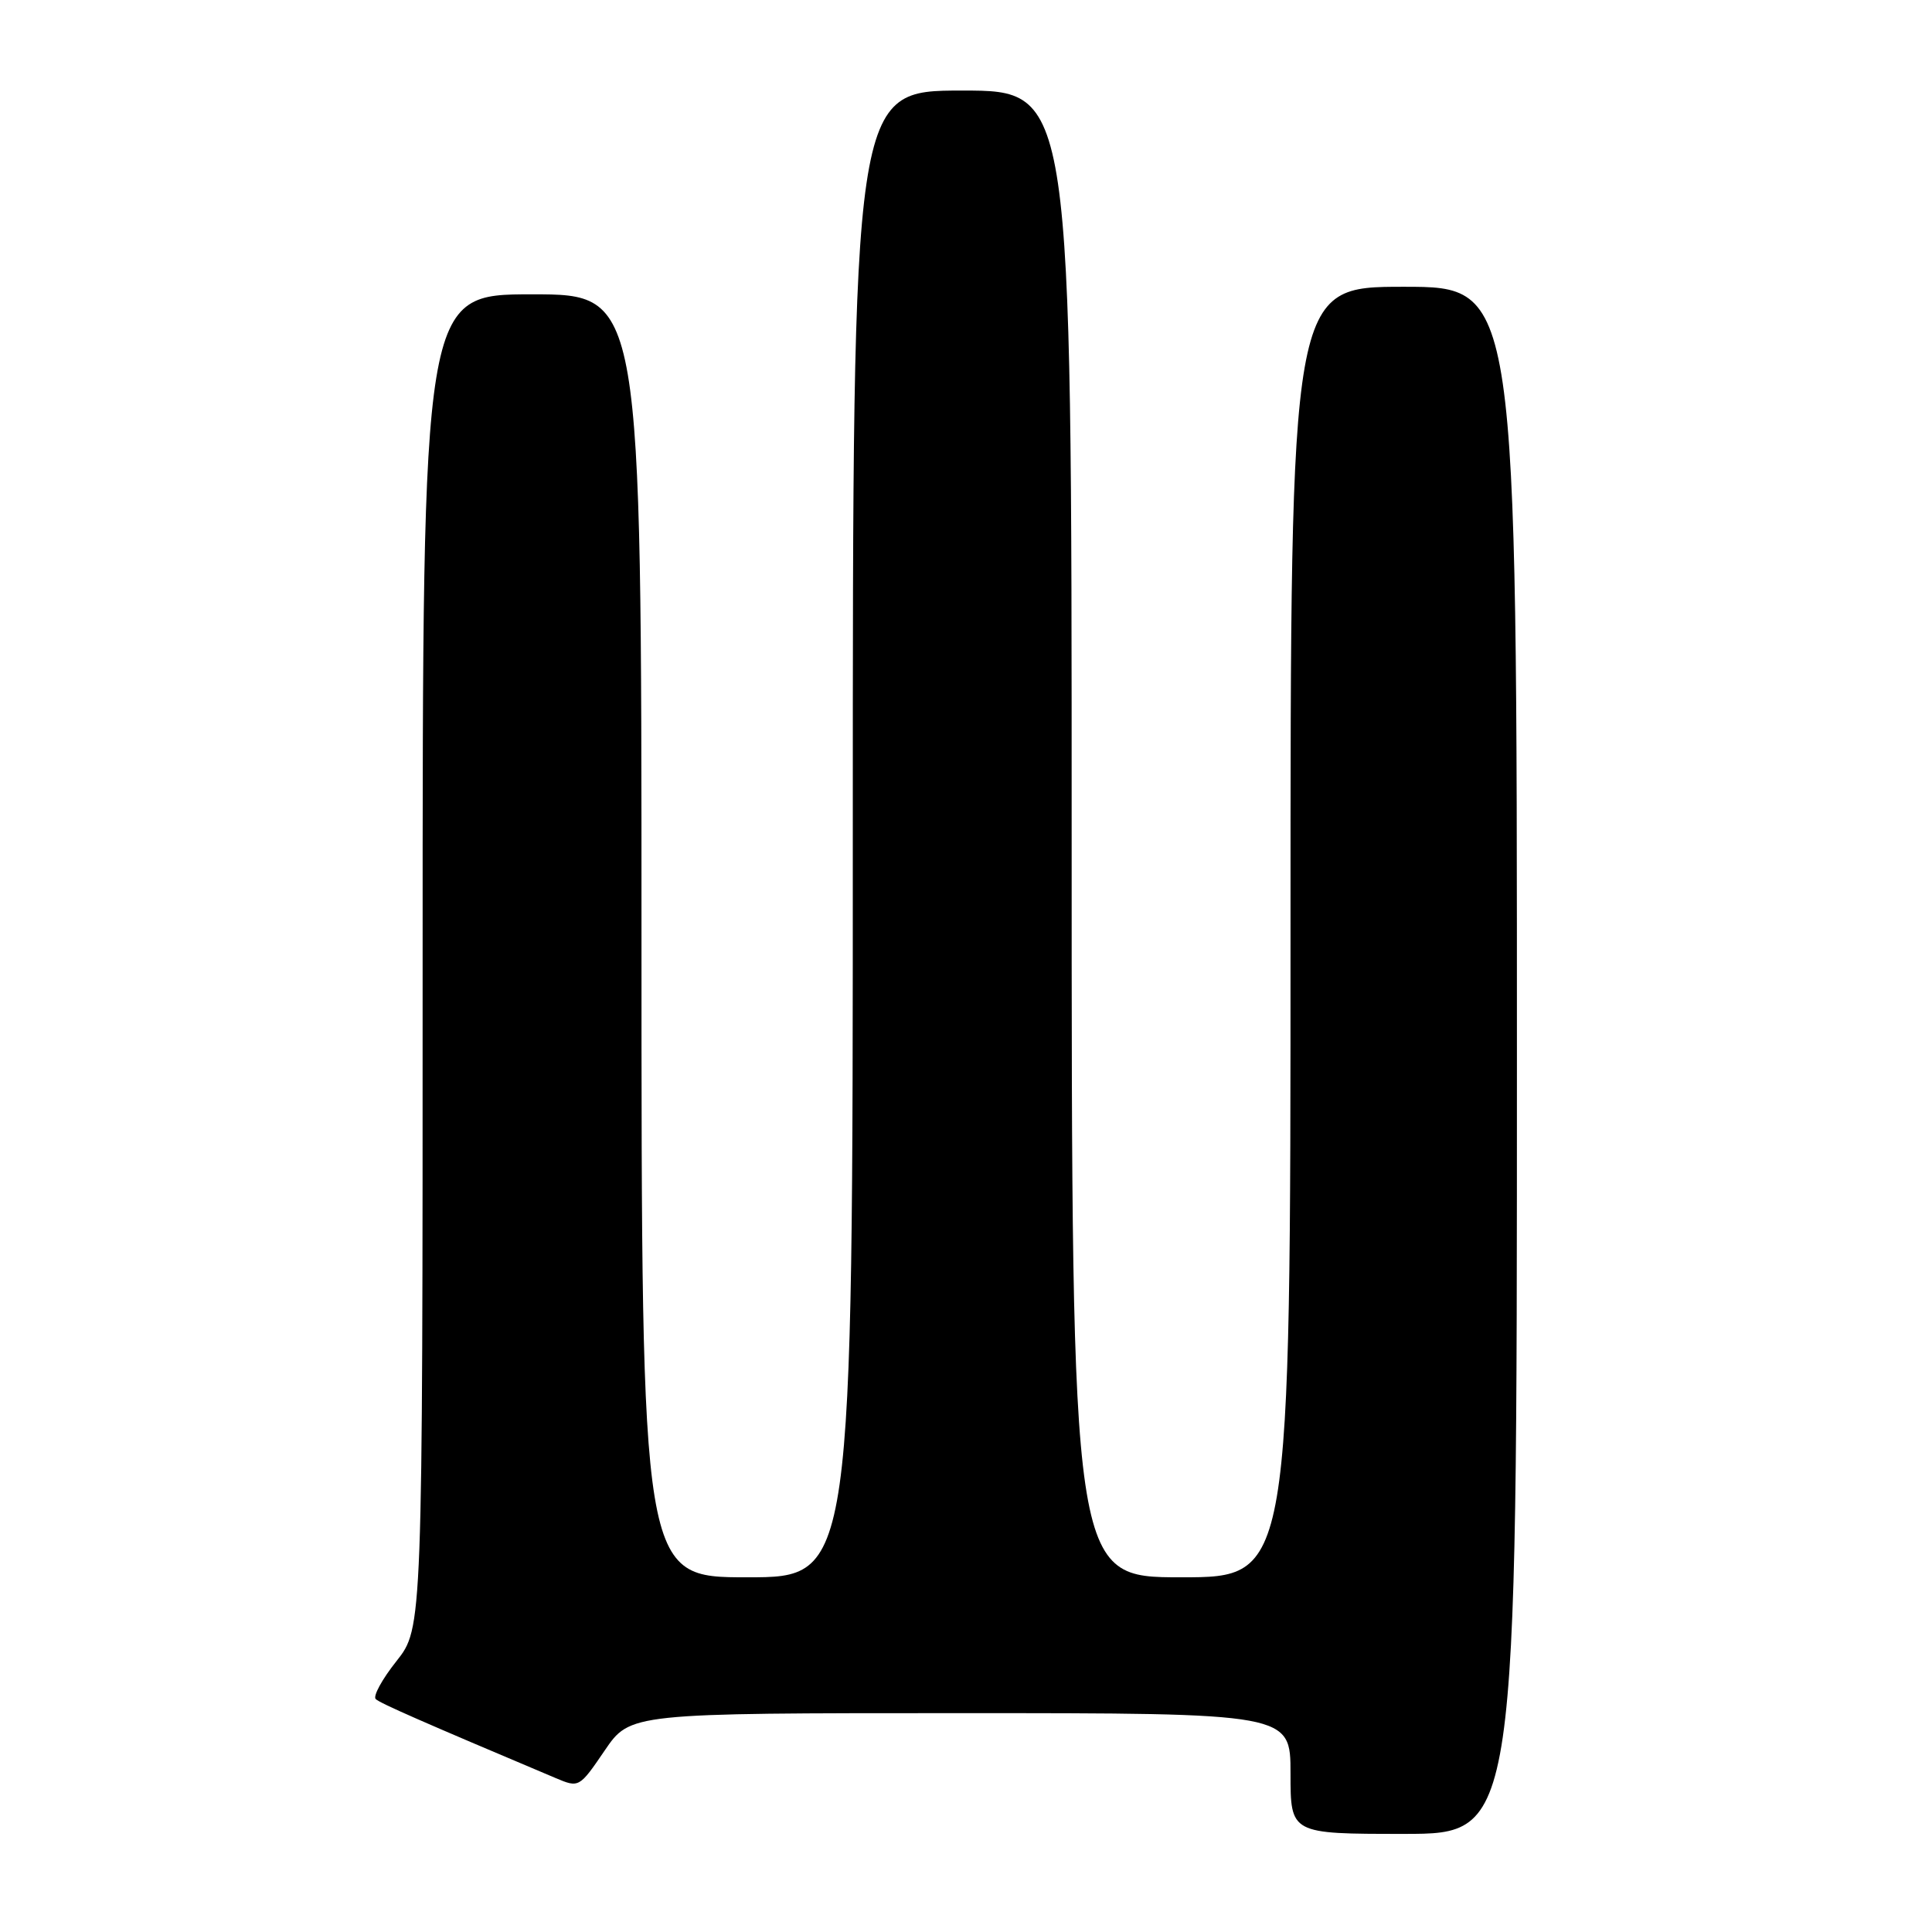 <?xml version="1.0" encoding="UTF-8" standalone="no"?>
<!DOCTYPE svg PUBLIC "-//W3C//DTD SVG 1.1//EN" "http://www.w3.org/Graphics/SVG/1.1/DTD/svg11.dtd" >
<svg xmlns="http://www.w3.org/2000/svg" xmlns:xlink="http://www.w3.org/1999/xlink" version="1.1" viewBox="0 0 256 256">
 <g >
 <path fill="currentColor"
d=" M 201.00 140.50 C 201.00 38.00 201.00 38.00 186.00 38.00 C 171.00 38.00 171.00 38.00 171.00 123.50 C 171.00 209.00 171.00 209.00 156.50 209.00 C 142.00 209.00 142.00 209.00 142.00 110.50 C 142.00 12.00 142.00 12.00 127.50 12.00 C 113.00 12.00 113.00 12.00 113.00 110.50 C 113.00 209.00 113.00 209.00 99.00 209.00 C 85.00 209.00 85.00 209.00 85.00 124.00 C 85.00 39.00 85.00 39.00 70.50 39.00 C 56.00 39.00 56.00 39.00 56.00 127.36 C 56.00 215.72 56.00 215.72 52.54 220.10 C 50.63 222.50 49.39 224.77 49.79 225.14 C 50.39 225.70 55.85 228.10 73.62 235.60 C 76.72 236.91 76.76 236.89 80.12 231.96 C 83.50 227.00 83.50 227.00 127.25 227.00 C 171.00 227.00 171.00 227.00 171.00 235.00 C 171.00 243.00 171.00 243.00 186.00 243.00 C 201.00 243.00 201.00 243.00 201.00 140.50 Z "/>
</g>
</svg>